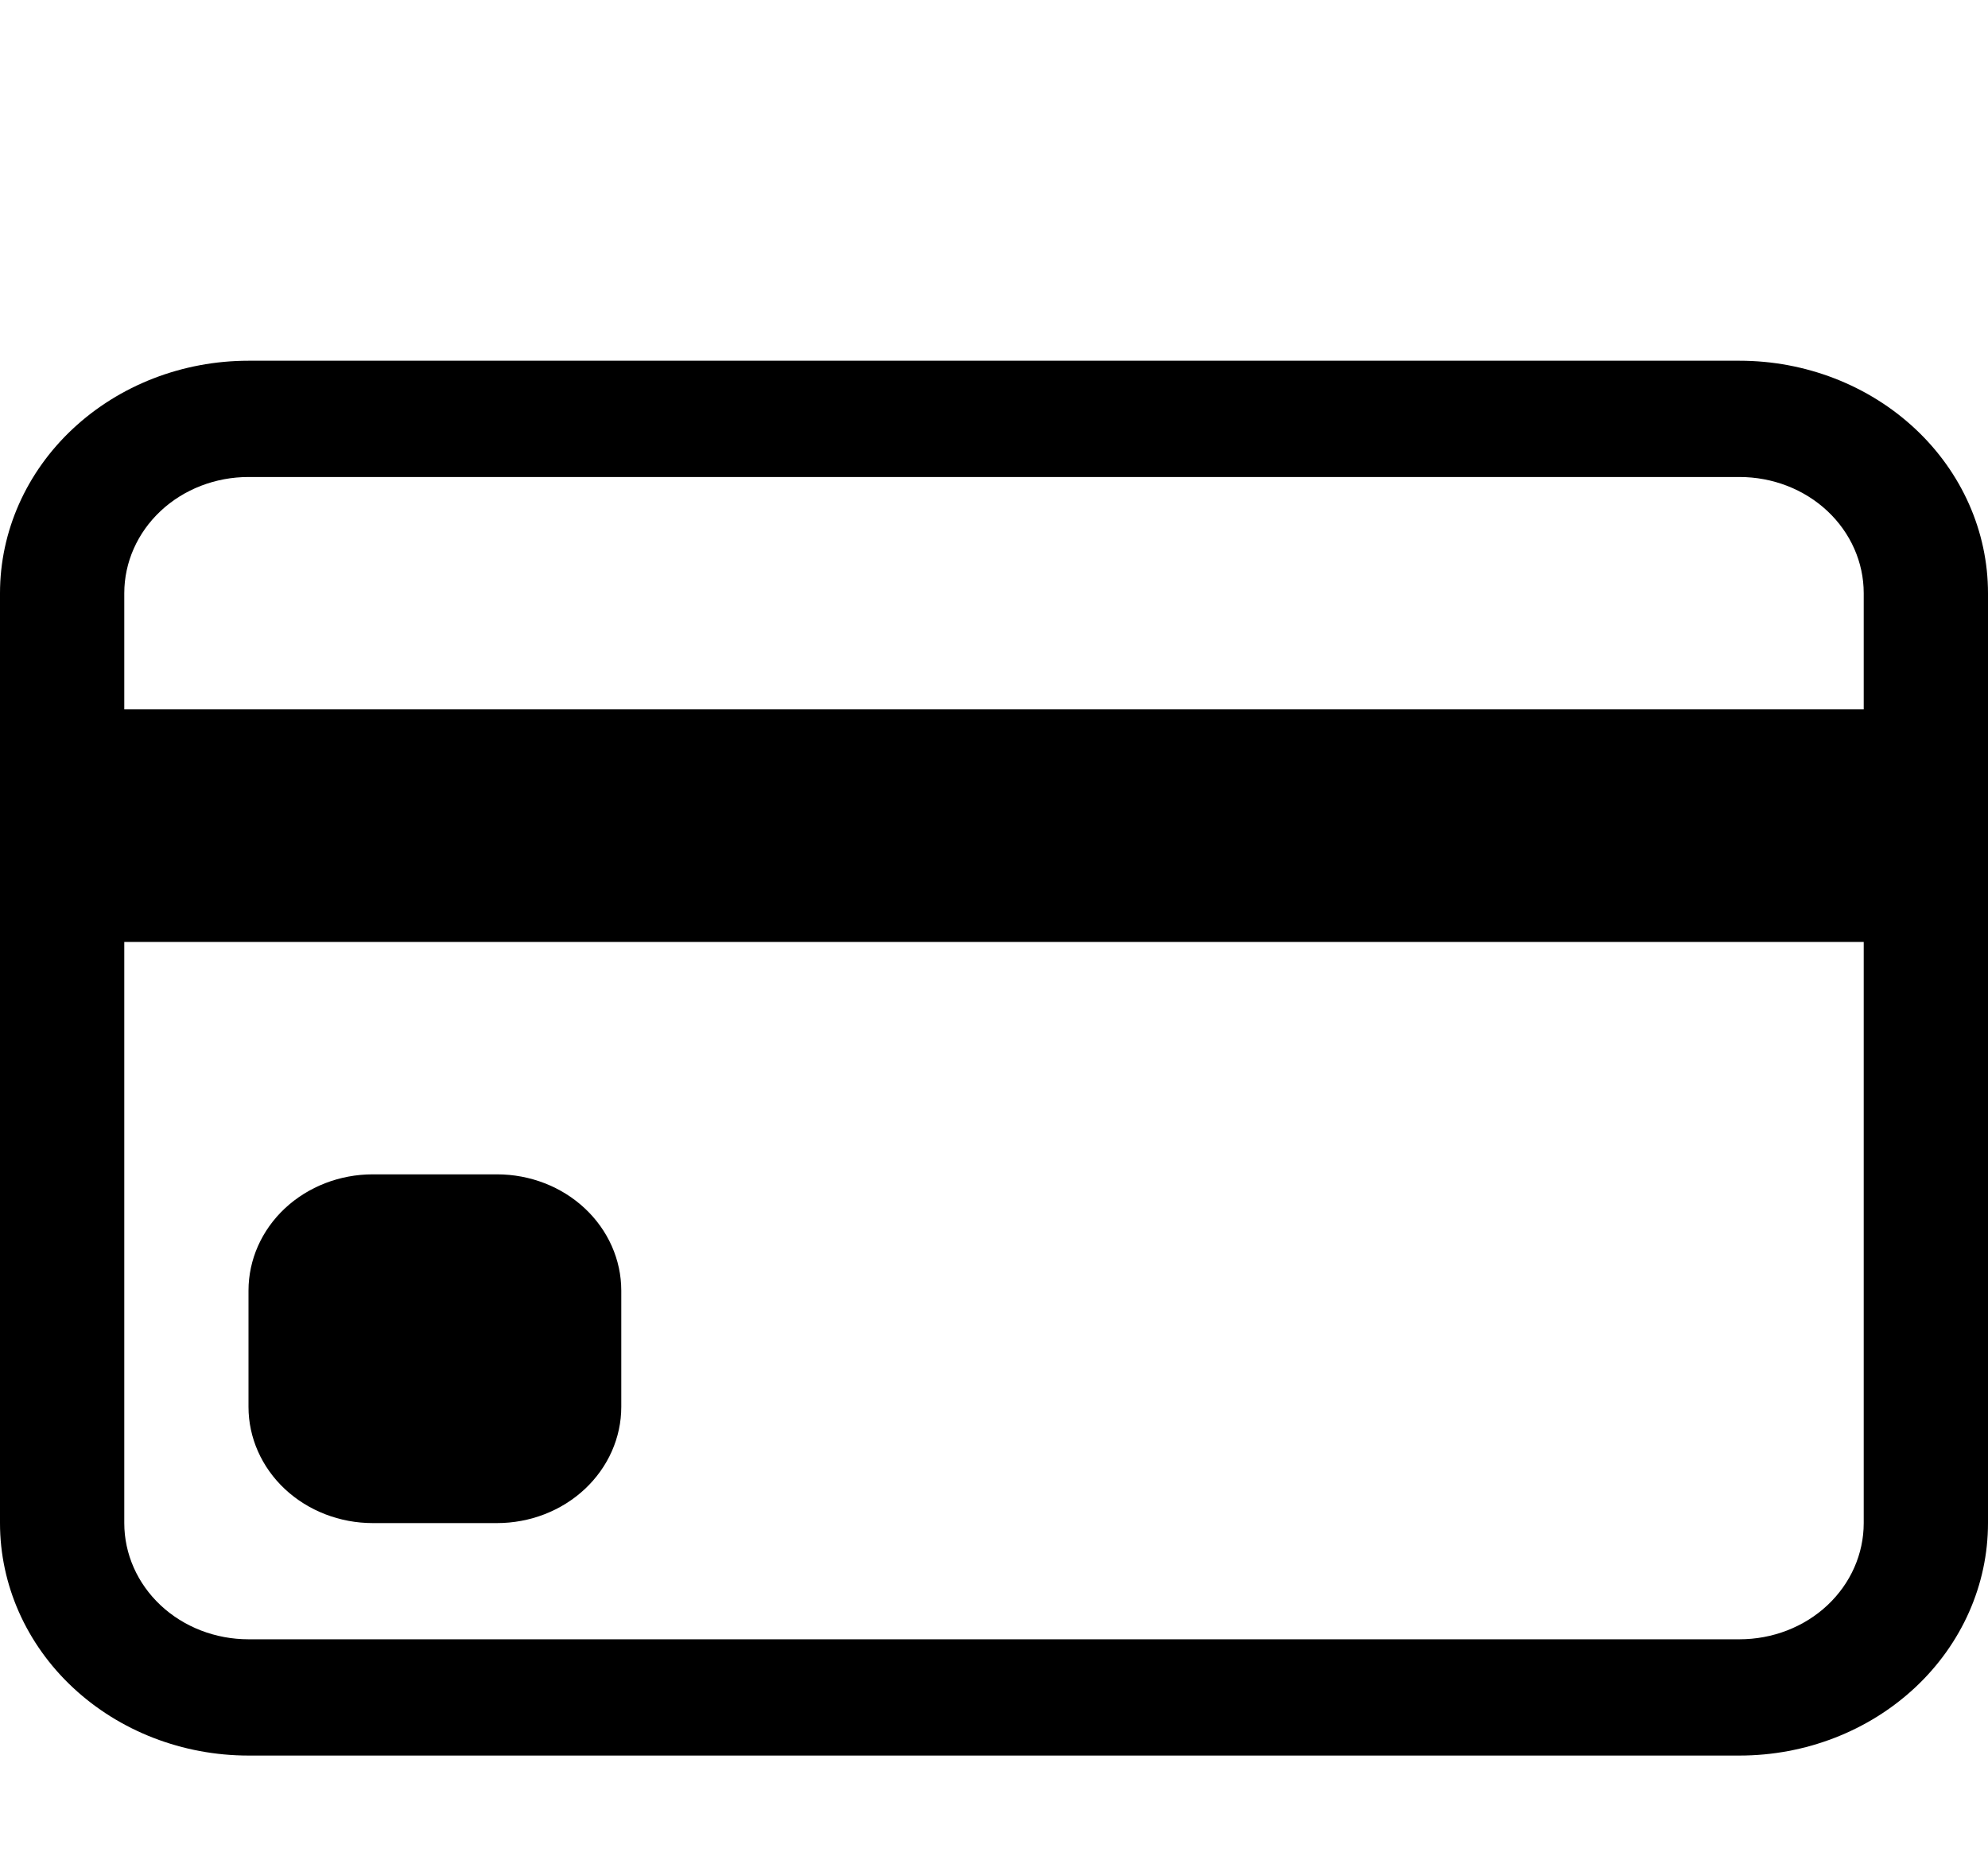 <svg width="31" height="29" viewBox="0 0 31 29" fill="none" xmlns="http://www.w3.org/2000/svg">
<path fill-rule="evenodd" clip-rule="evenodd" d="M0 9.25C0 8.289 0.408 7.367 1.135 6.687C1.862 6.007 2.847 5.625 3.875 5.625H27.125C28.153 5.625 29.138 6.007 29.865 6.687C30.592 7.367 31 8.289 31 9.25V23.75C31 24.711 30.592 25.633 29.865 26.313C29.138 26.993 28.153 27.375 27.125 27.375H3.875C2.847 27.375 1.862 26.993 1.135 26.313C0.408 25.633 0 24.711 0 23.75V9.25ZM3.875 7.438C3.361 7.438 2.868 7.628 2.505 7.968C2.142 8.308 1.938 8.769 1.938 9.25V11.062H29.062V9.25C29.062 8.769 28.858 8.308 28.495 7.968C28.132 7.628 27.639 7.438 27.125 7.438H3.875ZM29.062 14.688H1.938V23.75C1.938 24.231 2.142 24.692 2.505 25.032C2.868 25.372 3.361 25.562 3.875 25.562H27.125C27.639 25.562 28.132 25.372 28.495 25.032C28.858 24.692 29.062 24.231 29.062 23.75V14.688Z" fill="black"/>
<path d="M3.875 20.125C3.875 19.644 4.079 19.183 4.442 18.843C4.806 18.503 5.299 18.312 5.812 18.312H7.75C8.264 18.312 8.757 18.503 9.12 18.843C9.483 19.183 9.688 19.644 9.688 20.125V21.938C9.688 22.418 9.483 22.879 9.12 23.219C8.757 23.559 8.264 23.75 7.75 23.75H5.812C5.299 23.75 4.806 23.559 4.442 23.219C4.079 22.879 3.875 22.418 3.875 21.938V20.125Z" fill="black"/>
</svg>
